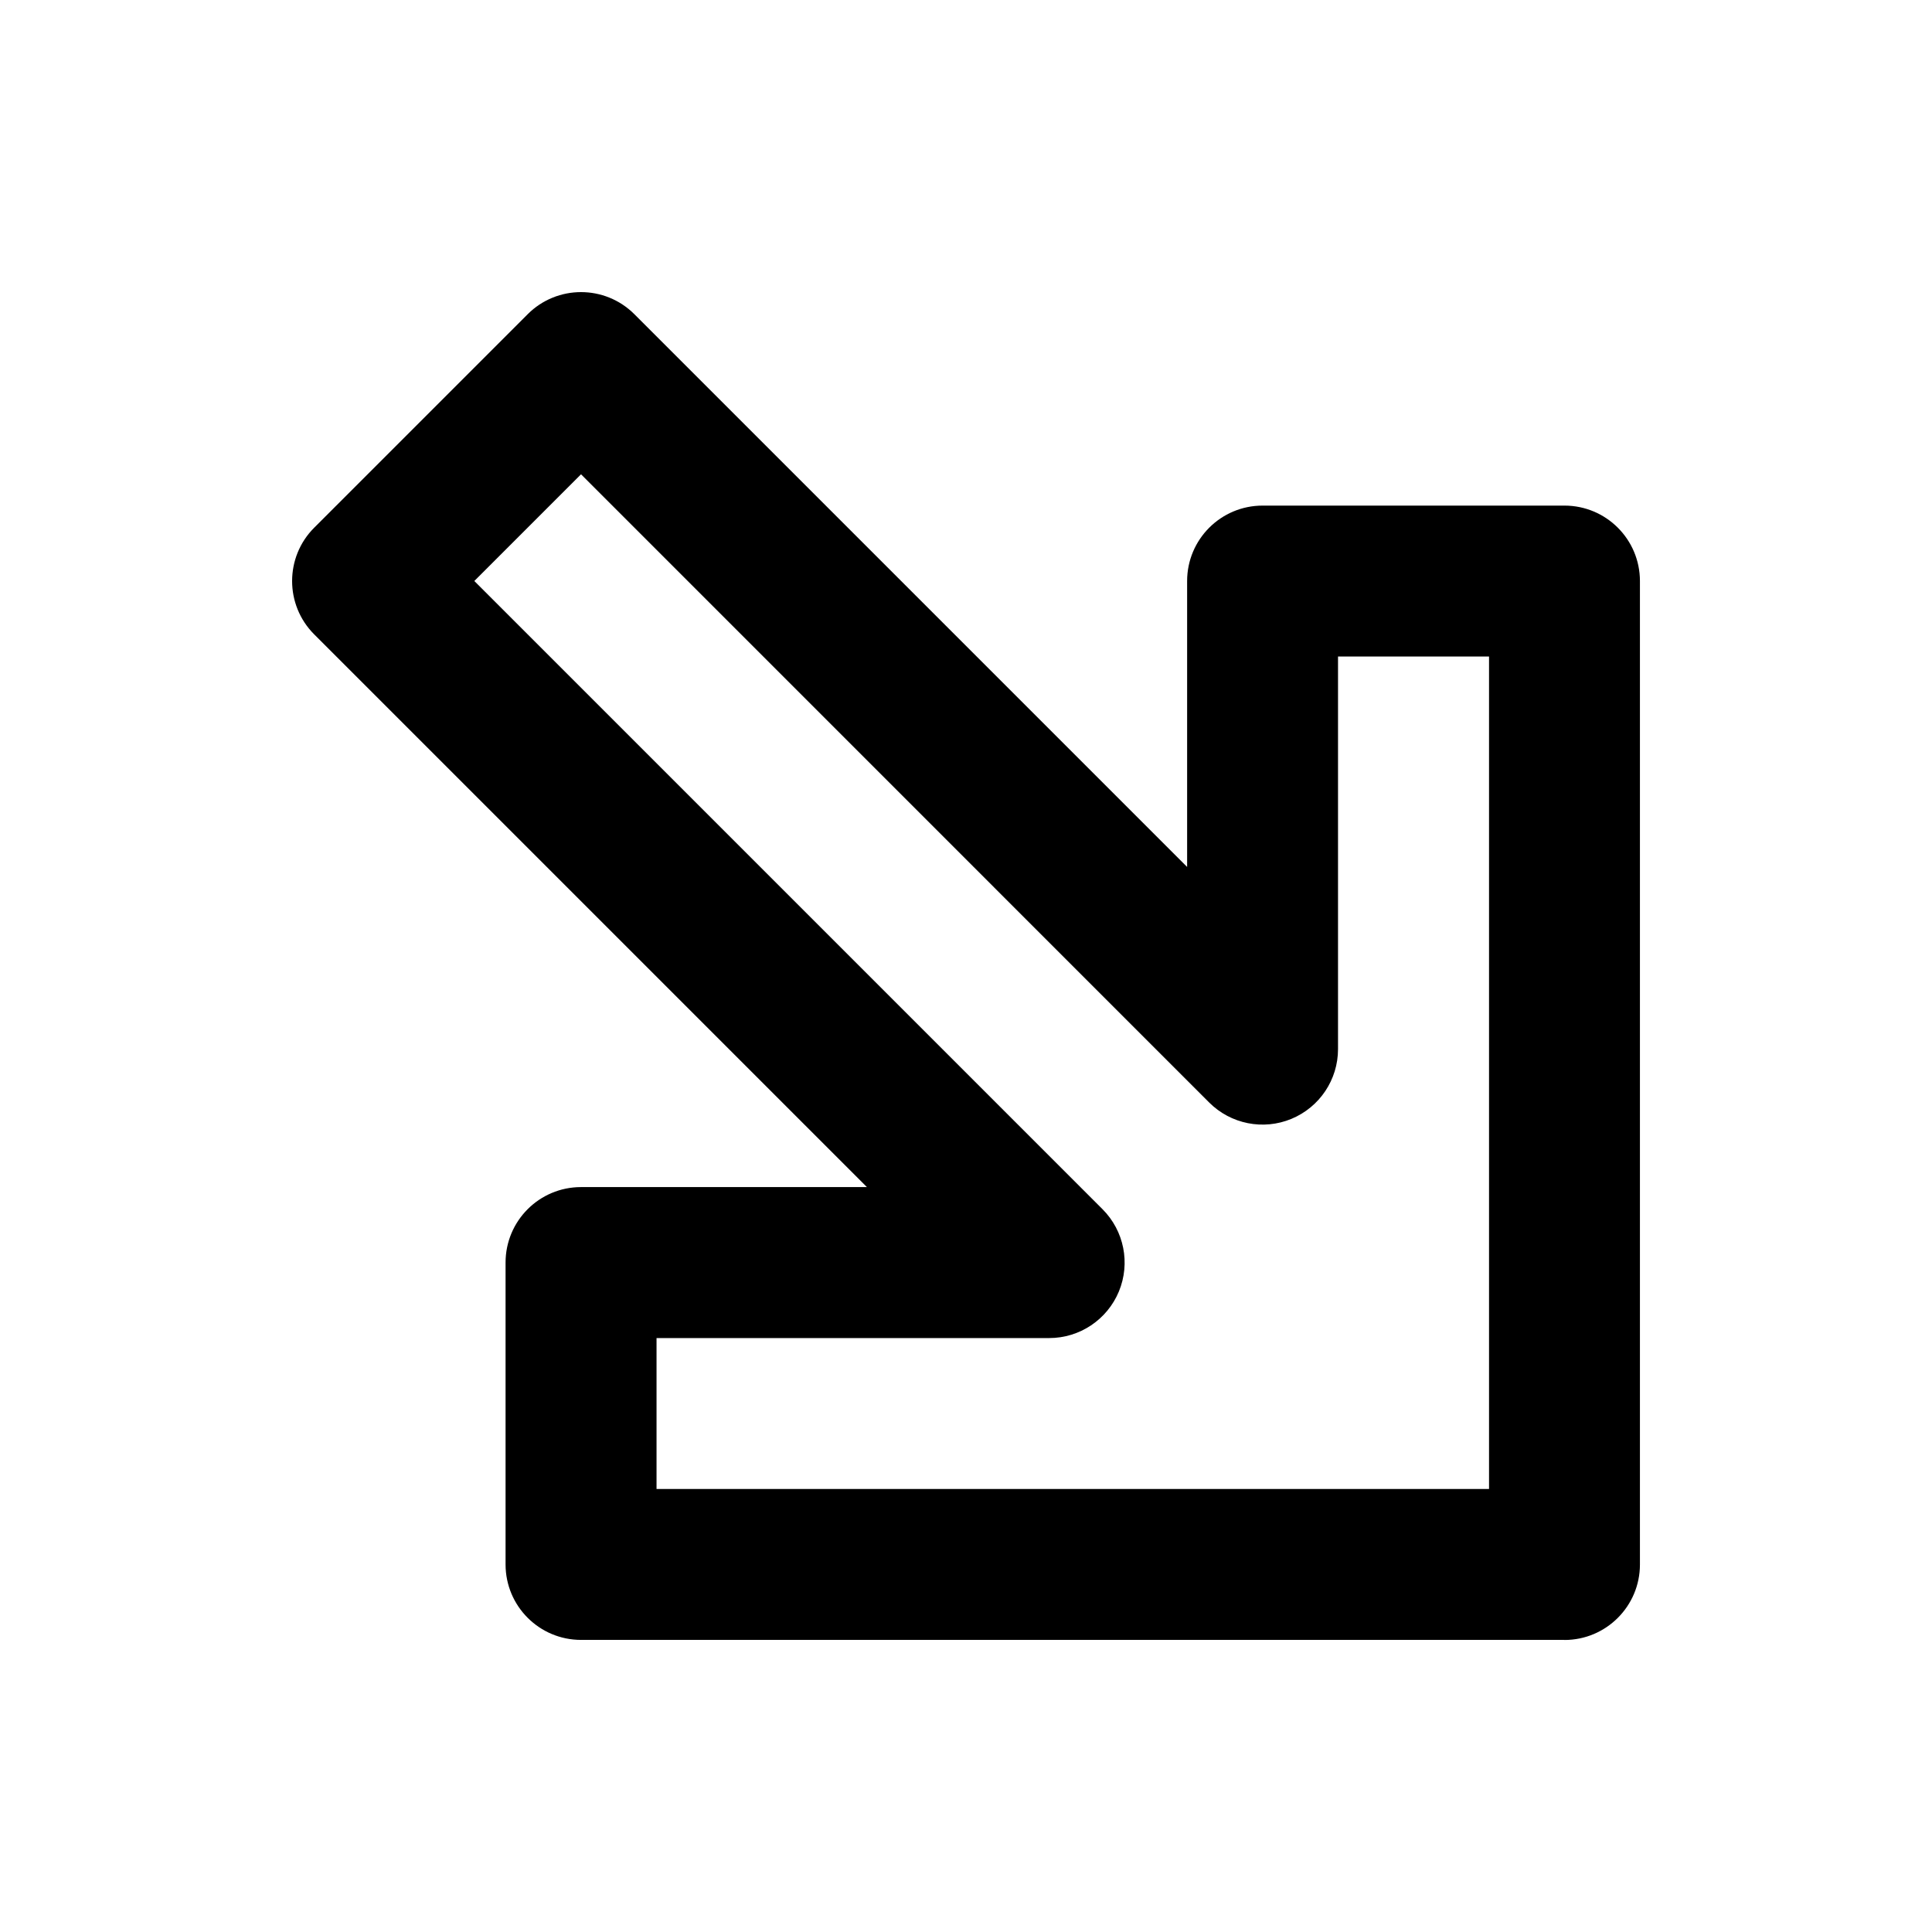 <svg viewBox="0 0 512 512" xmlns="http://www.w3.org/2000/svg"><path d="m414.59 434.59h-260.61c-11.05 0-20-8.95-20-20v-80c0-11.05 8.95-20 20-20h75.76s-146.47-146.47-146.47-146.47c-7.81-7.81-7.81-20.47 0-28.28l56.57-56.57c7.81-7.81 20.47-7.81 28.28 0l146.48 146.48v-75.76c0-11.05 8.95-20 20-20h80c11.05 0 20 8.95 20 20v260.62c0 5.52-2.24 10.52-5.86 14.14s-8.62 5.86-14.14 5.86zm-60-260.61v104.05c0 8.09-4.87 15.38-12.35 18.48-7.47 3.1-16.08 1.38-21.8-4.34l-166.46-166.48-28.28 28.28 166.48 166.48c5.72 5.72 7.43 14.32 4.34 21.8-3.1 7.47-10.39 12.35-18.48 12.35h-104.05v40h220.62v-220.62h-40z"/></svg>